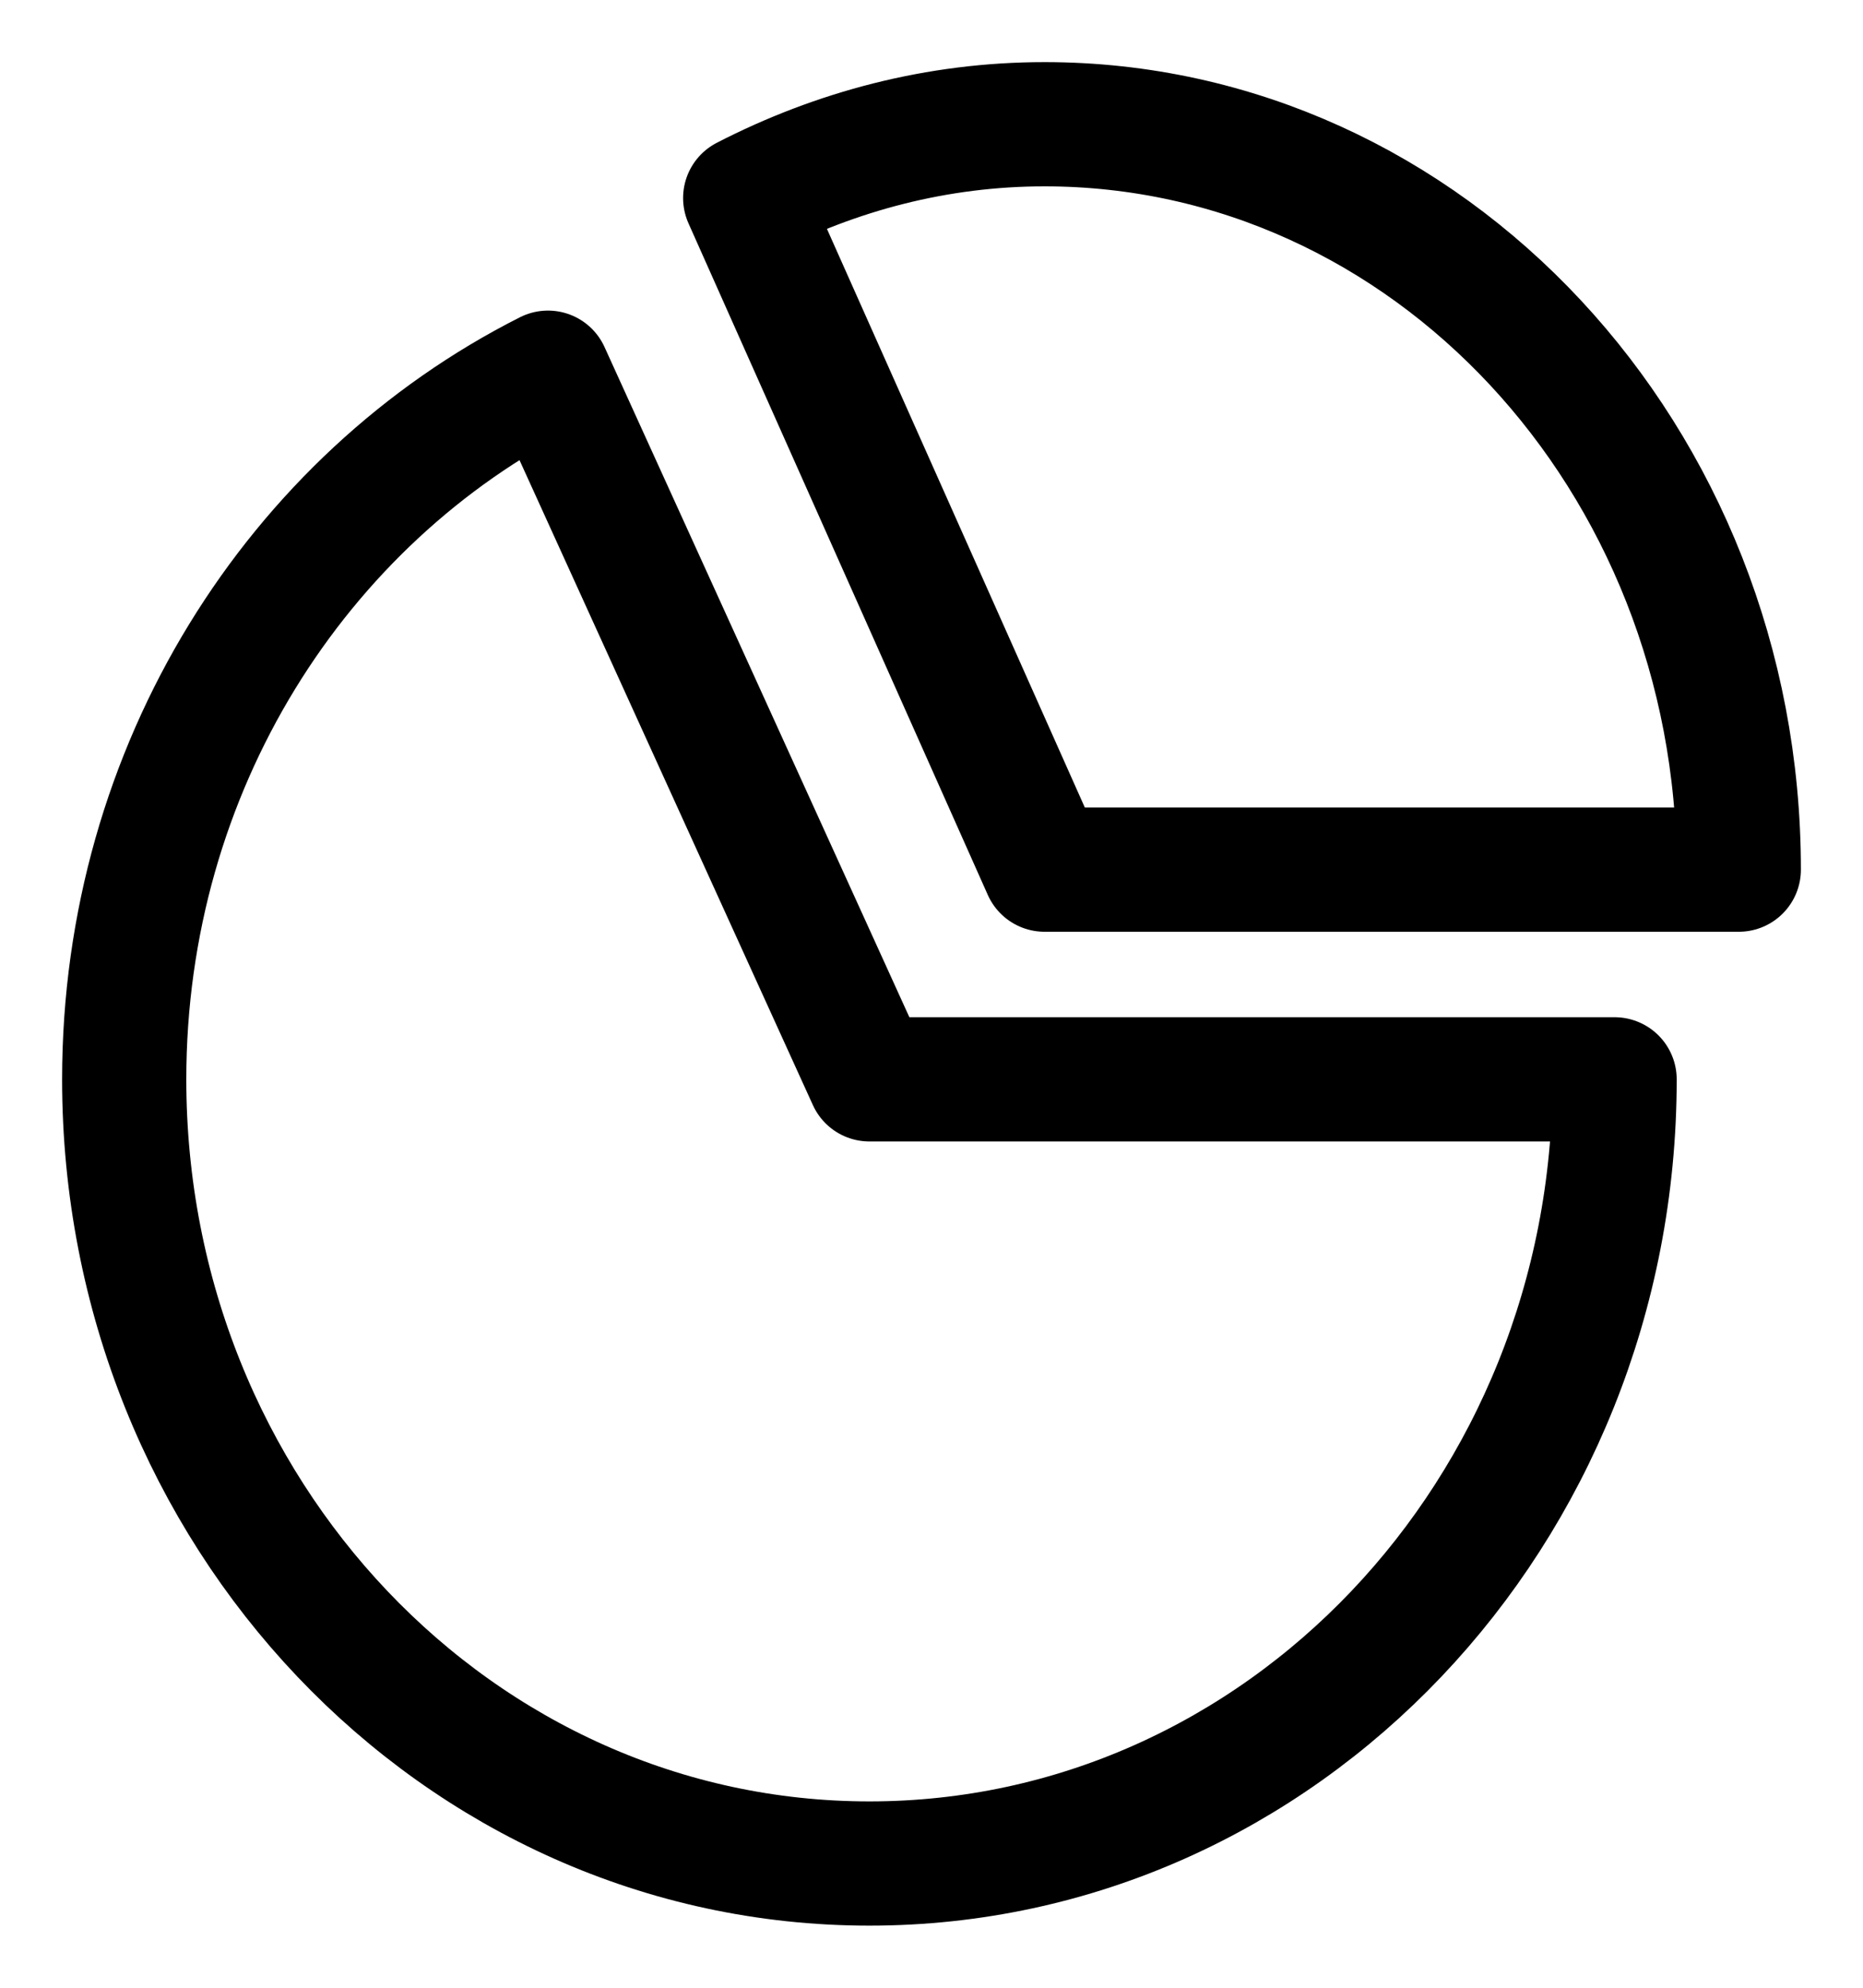 <svg width="15" height="16" viewBox="0 0 15 16" fill="none" xmlns="http://www.w3.org/2000/svg">
<path d="M4.412 3C2.395 4.018 1 6.179 1 8.688C1 12.175 3.685 15 7 15C10.315 15 13 12.175 13 8.688H7L4.412 3Z" stroke="black" stroke-linejoin="round"/>
<path d="M8.41 7H14C14 3.687 11.496 1 8.41 1C7.545 1 6.73 1.218 6 1.594L8.41 7Z" stroke="black" stroke-linejoin="round"/>
</svg>
